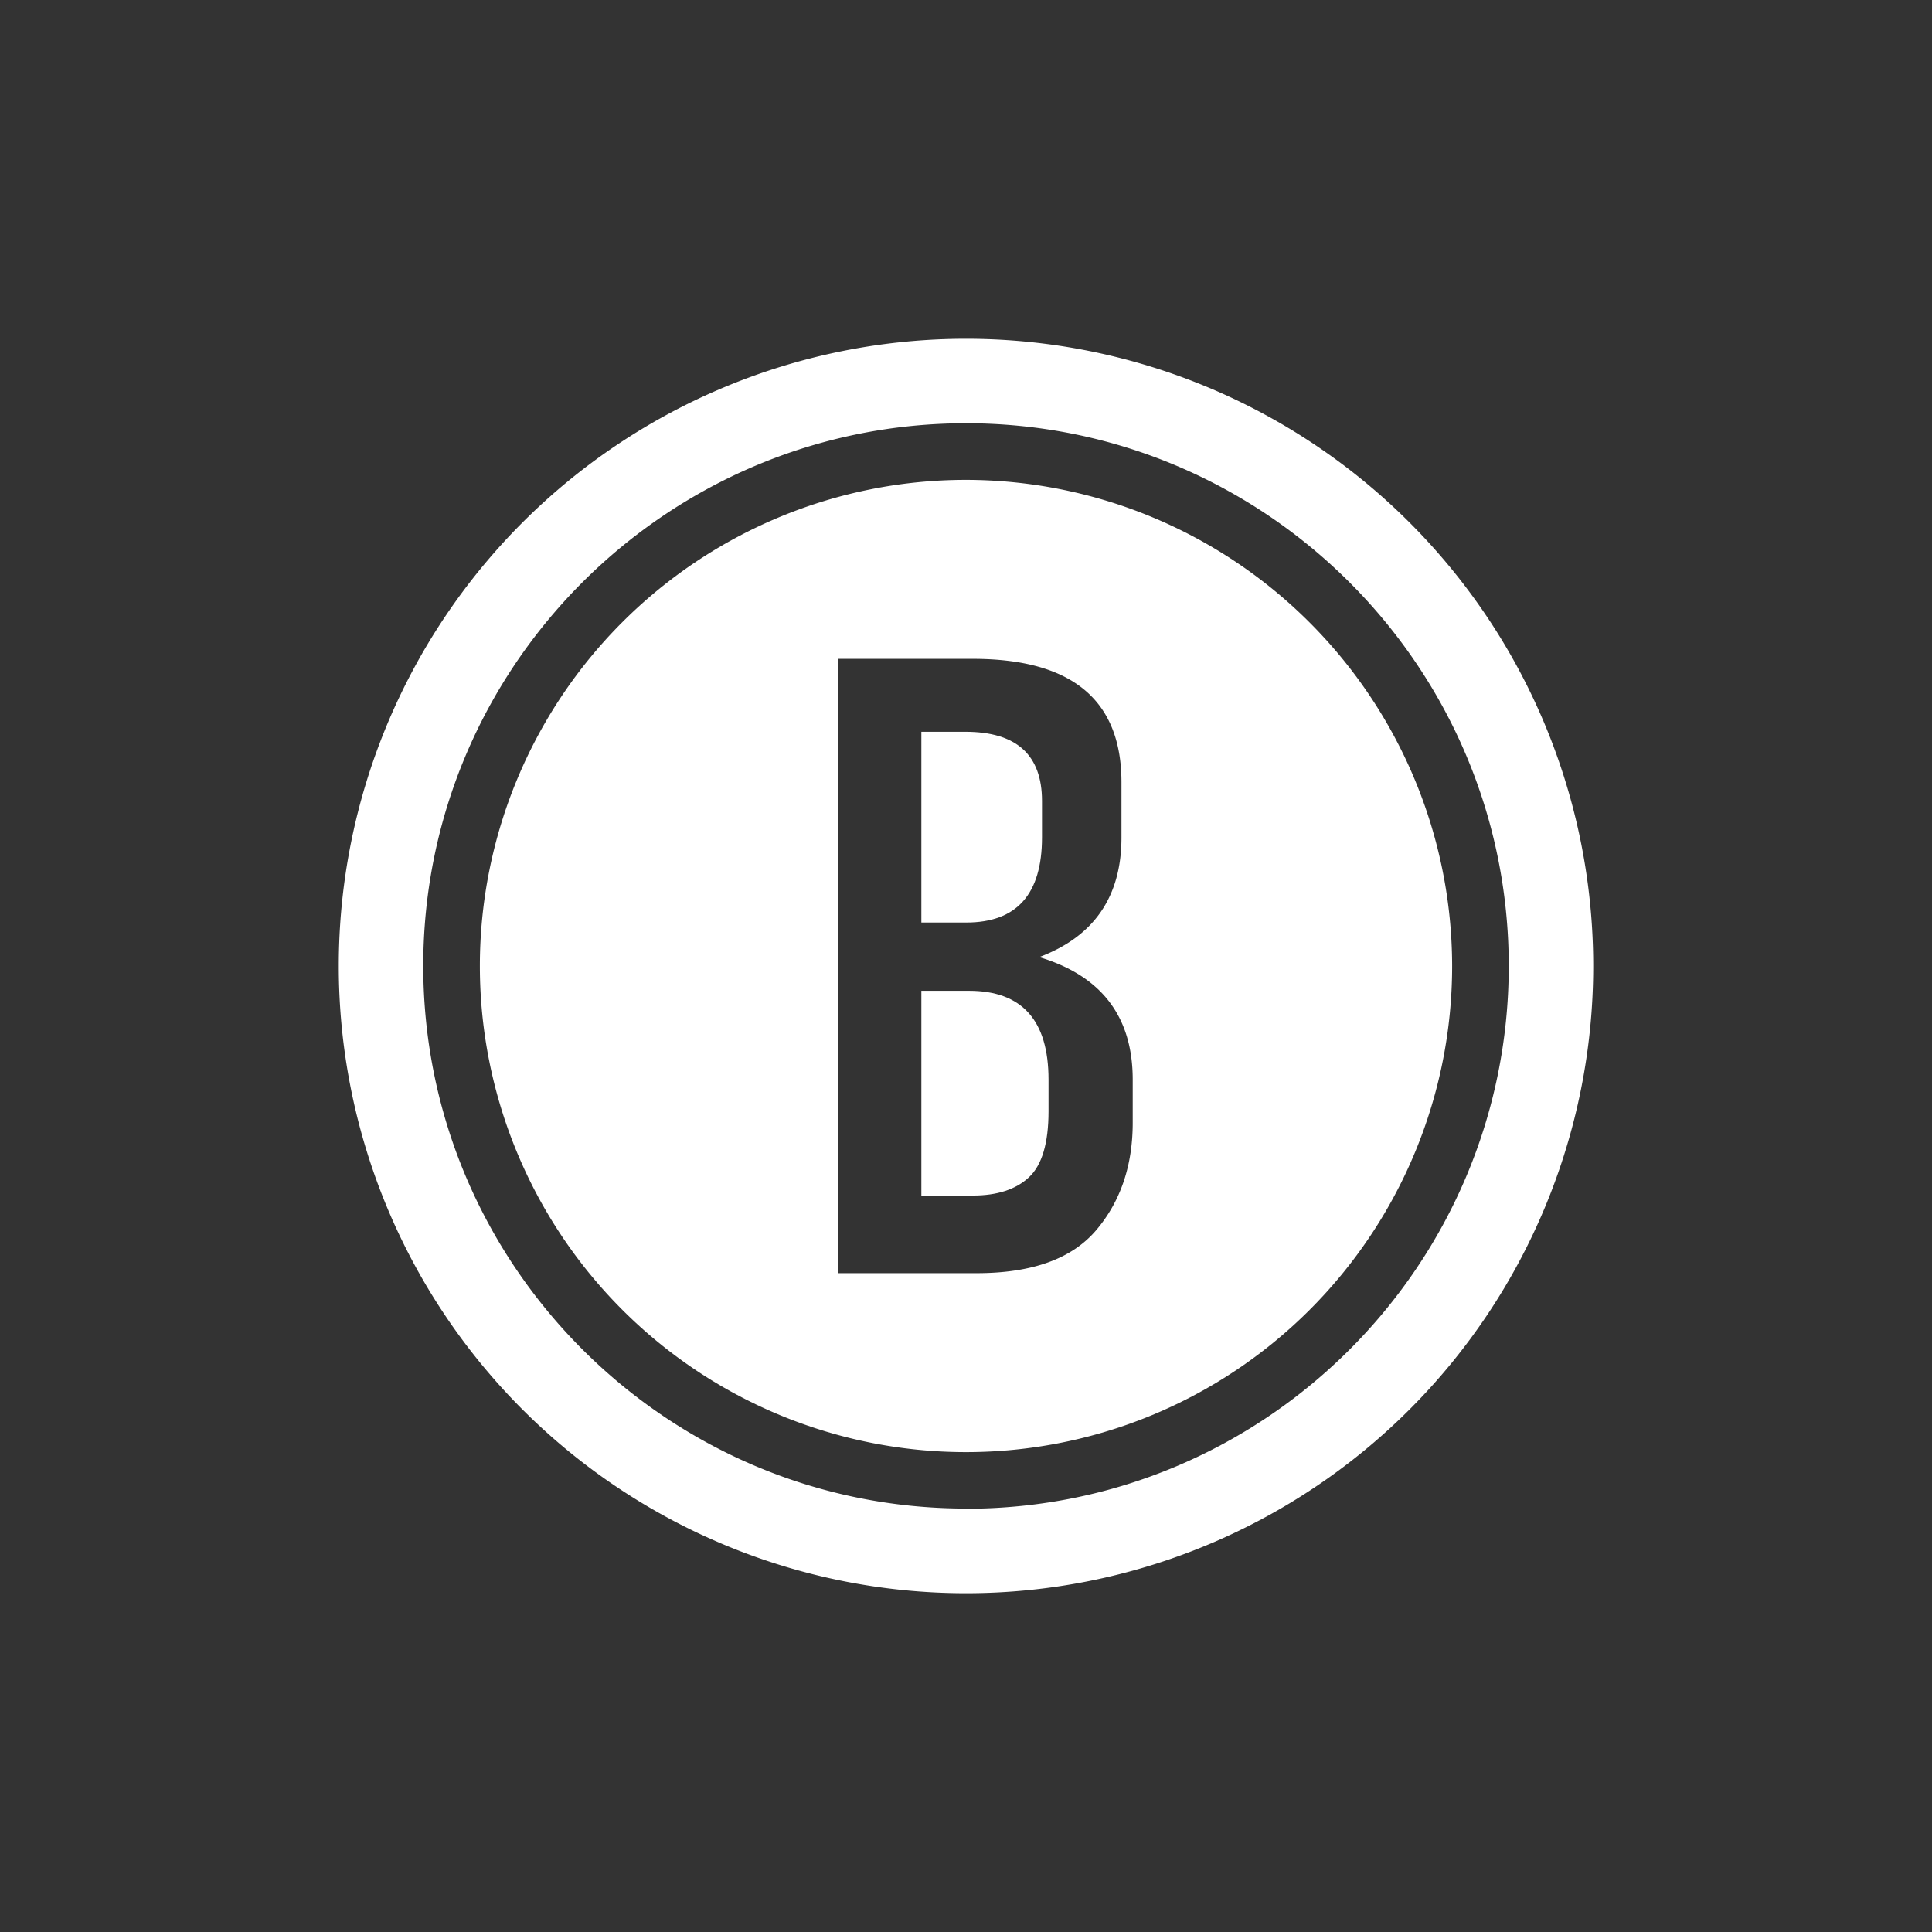 <svg id="Layer_1" data-name="Layer 1" xmlns="http://www.w3.org/2000/svg" viewBox="0 0 512 512"><rect x="0" y="0" width="512" height="512" fill="#333333" stroke="none"/><defs><style>.cls-1{fill:#fff;}</style></defs><path class="cls-1" d="M276.14,221.93v-9.67q0-18.33-20.32-18.33H244.17v50.55h11.9Q276.14,244.48,276.14,221.93Z"/><path class="cls-1" d="M256.81,262.57H244.17v54.26H257.8q9.68,0,14.87-4.83t5.2-17.47v-8.42Q277.87,262.56,256.81,262.57Z"/><path class="cls-1" d="M256,89.78A166.22,166.22,0,1,0,422.22,256,166.22,166.22,0,0,0,256,89.78Zm0,310c-79.31,0-143.83-64.52-143.83-143.83S176.69,112.17,256,112.17,399.83,176.69,399.83,256,335.31,399.83,256,399.83Z"/><path class="cls-1" d="M256,127.17A128.83,128.83,0,1,0,384.83,256,129,129,0,0,0,256,127.17ZM300.18,297.5q0,17.1-9.67,28.5T258.8,337.4H222.12V174.6H257.8q39.4,0,39.4,32.71v14.62q0,23.53-21.8,31.71,24.77,7.44,24.78,32.47Z"/></svg>